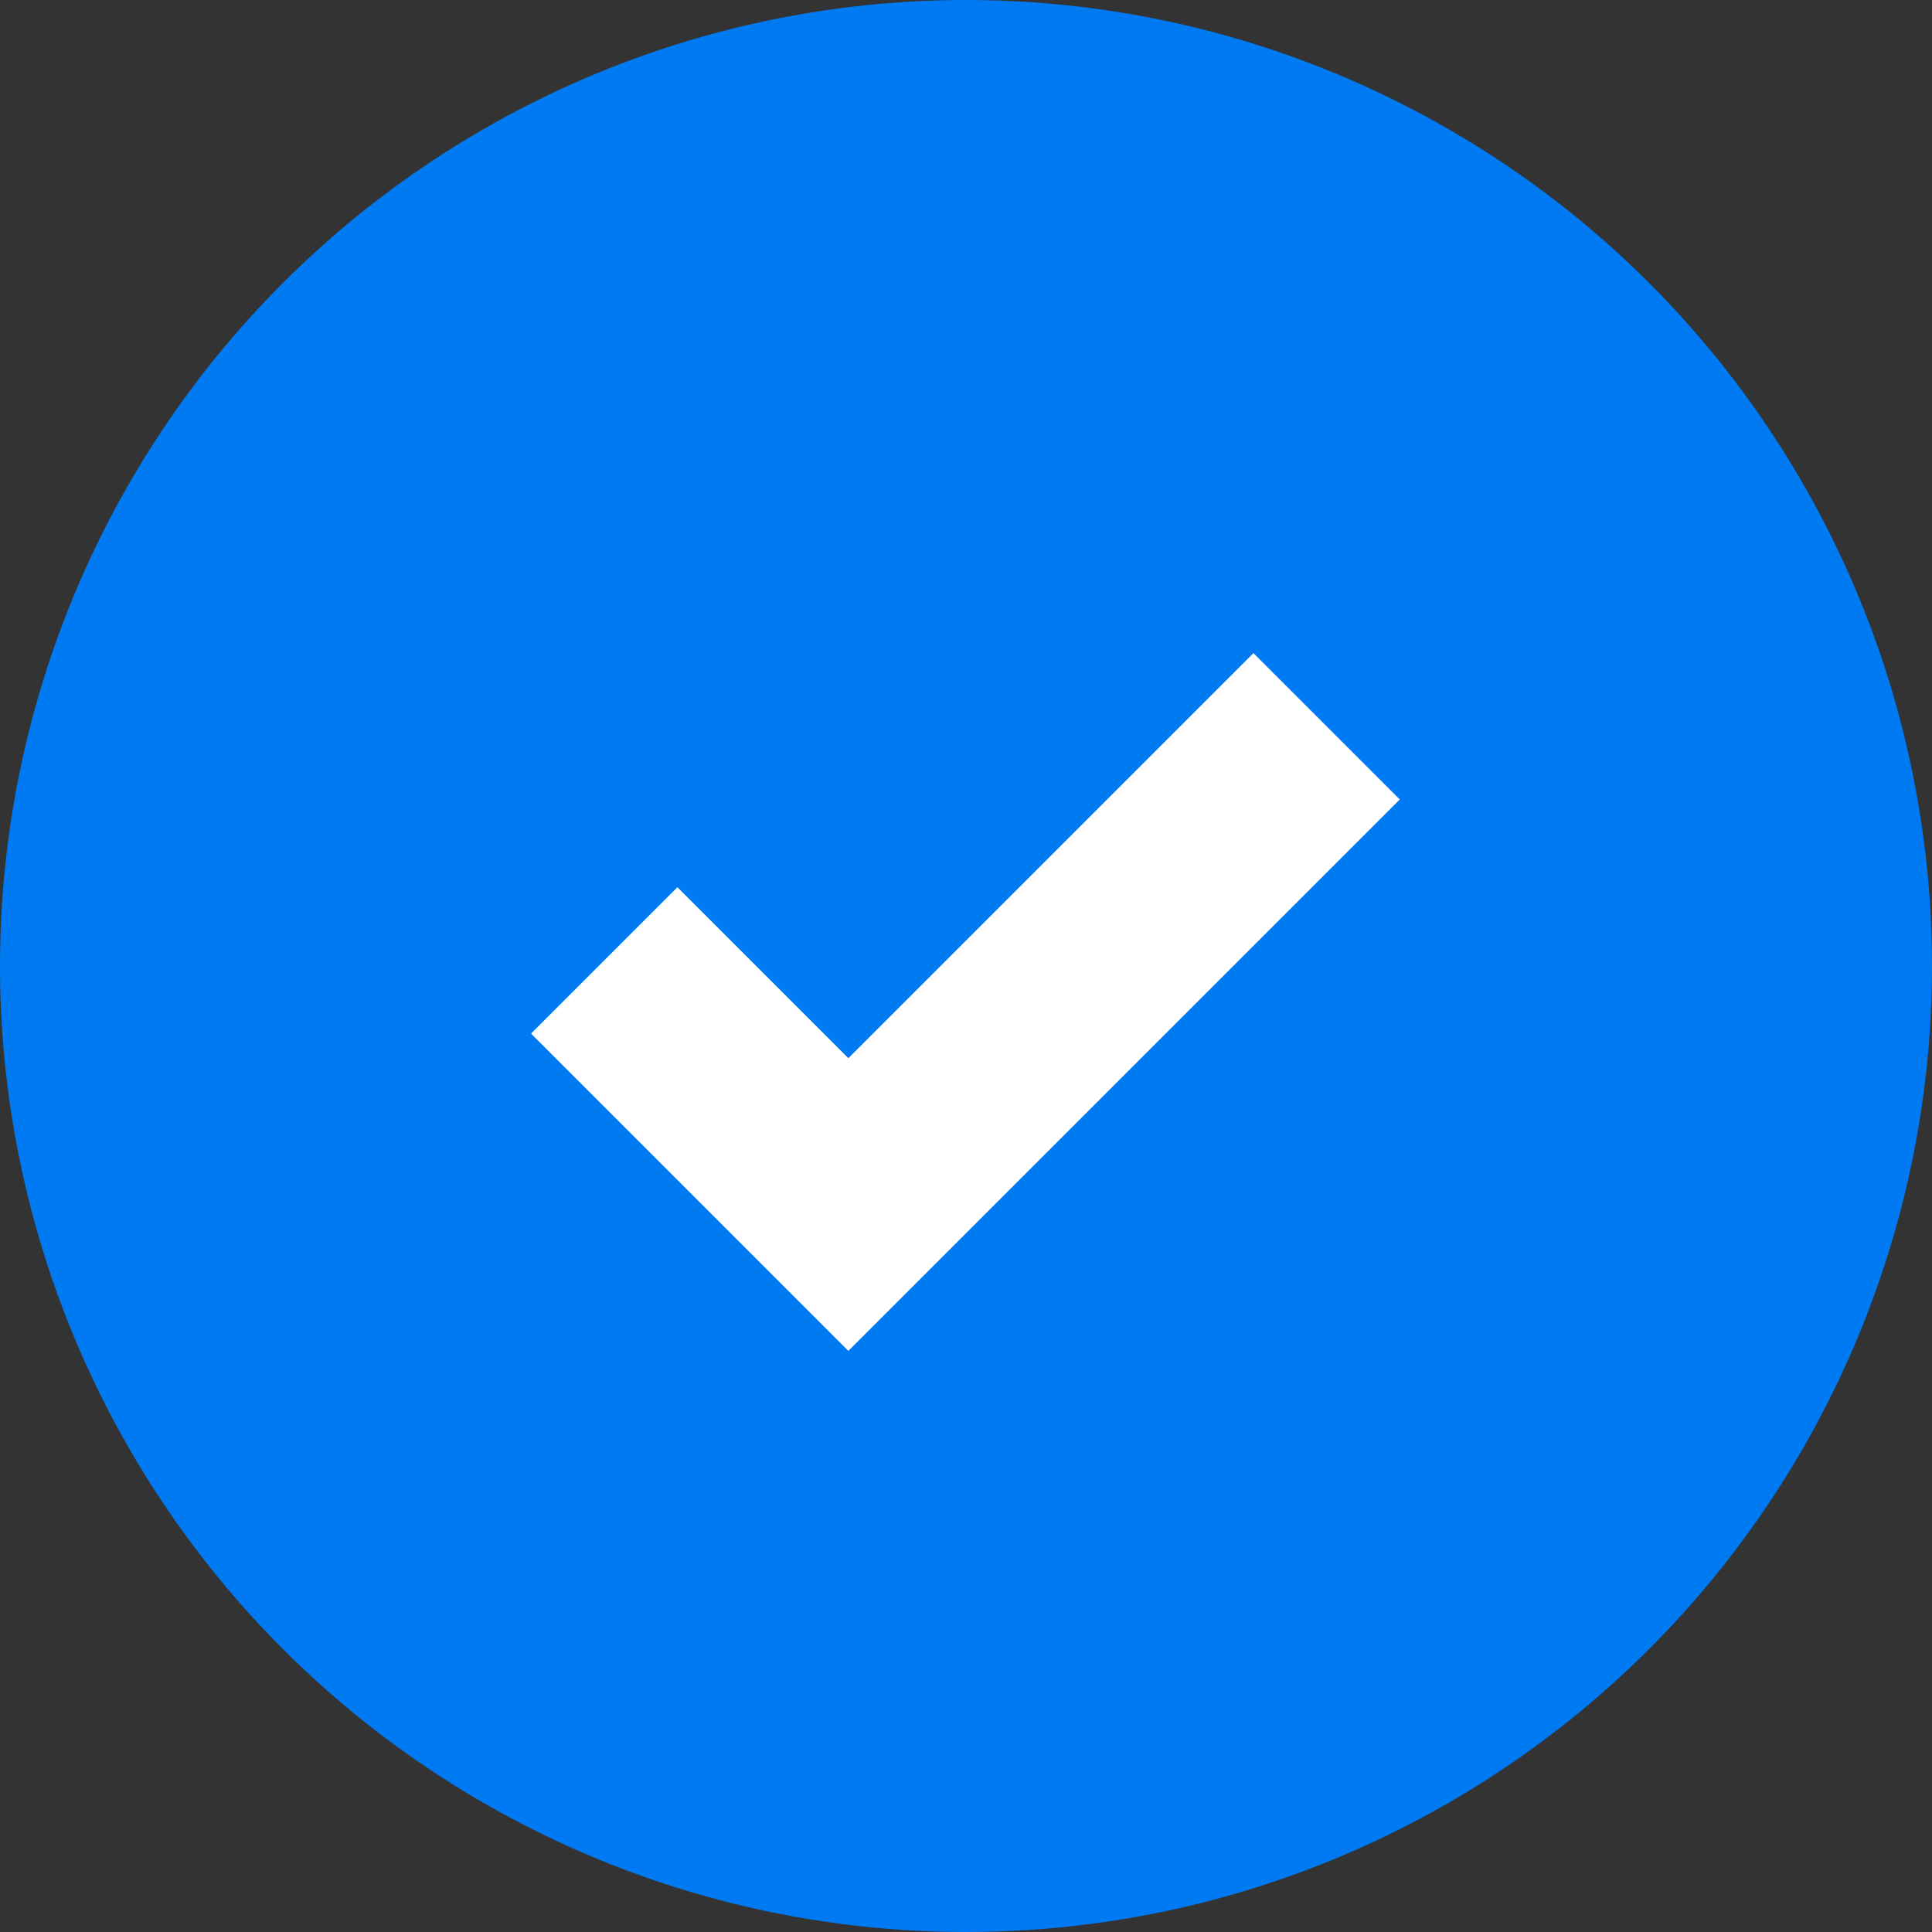 <svg xmlns="http://www.w3.org/2000/svg" width="28" height="28" viewBox="0 0 28 28">
  <rect x="0" y="0" width="28" height="28" fill="#333333" stroke="none"/>
  <g id="bullet" transform="translate(-422 -985)">
    <circle id="Ellipse_3" data-name="Ellipse 3" cx="14" cy="14" r="14" transform="translate(422 985)" fill="#007af3"/>
    <path id="Path_2" data-name="Path 2" d="M1132.312,412.821l3.538,3.538,4.655-4.655,2.276-2.276" transform="translate(-701.555 586.098)" fill="none" stroke="#fff" stroke-width="3"/>
  </g>
</svg>
